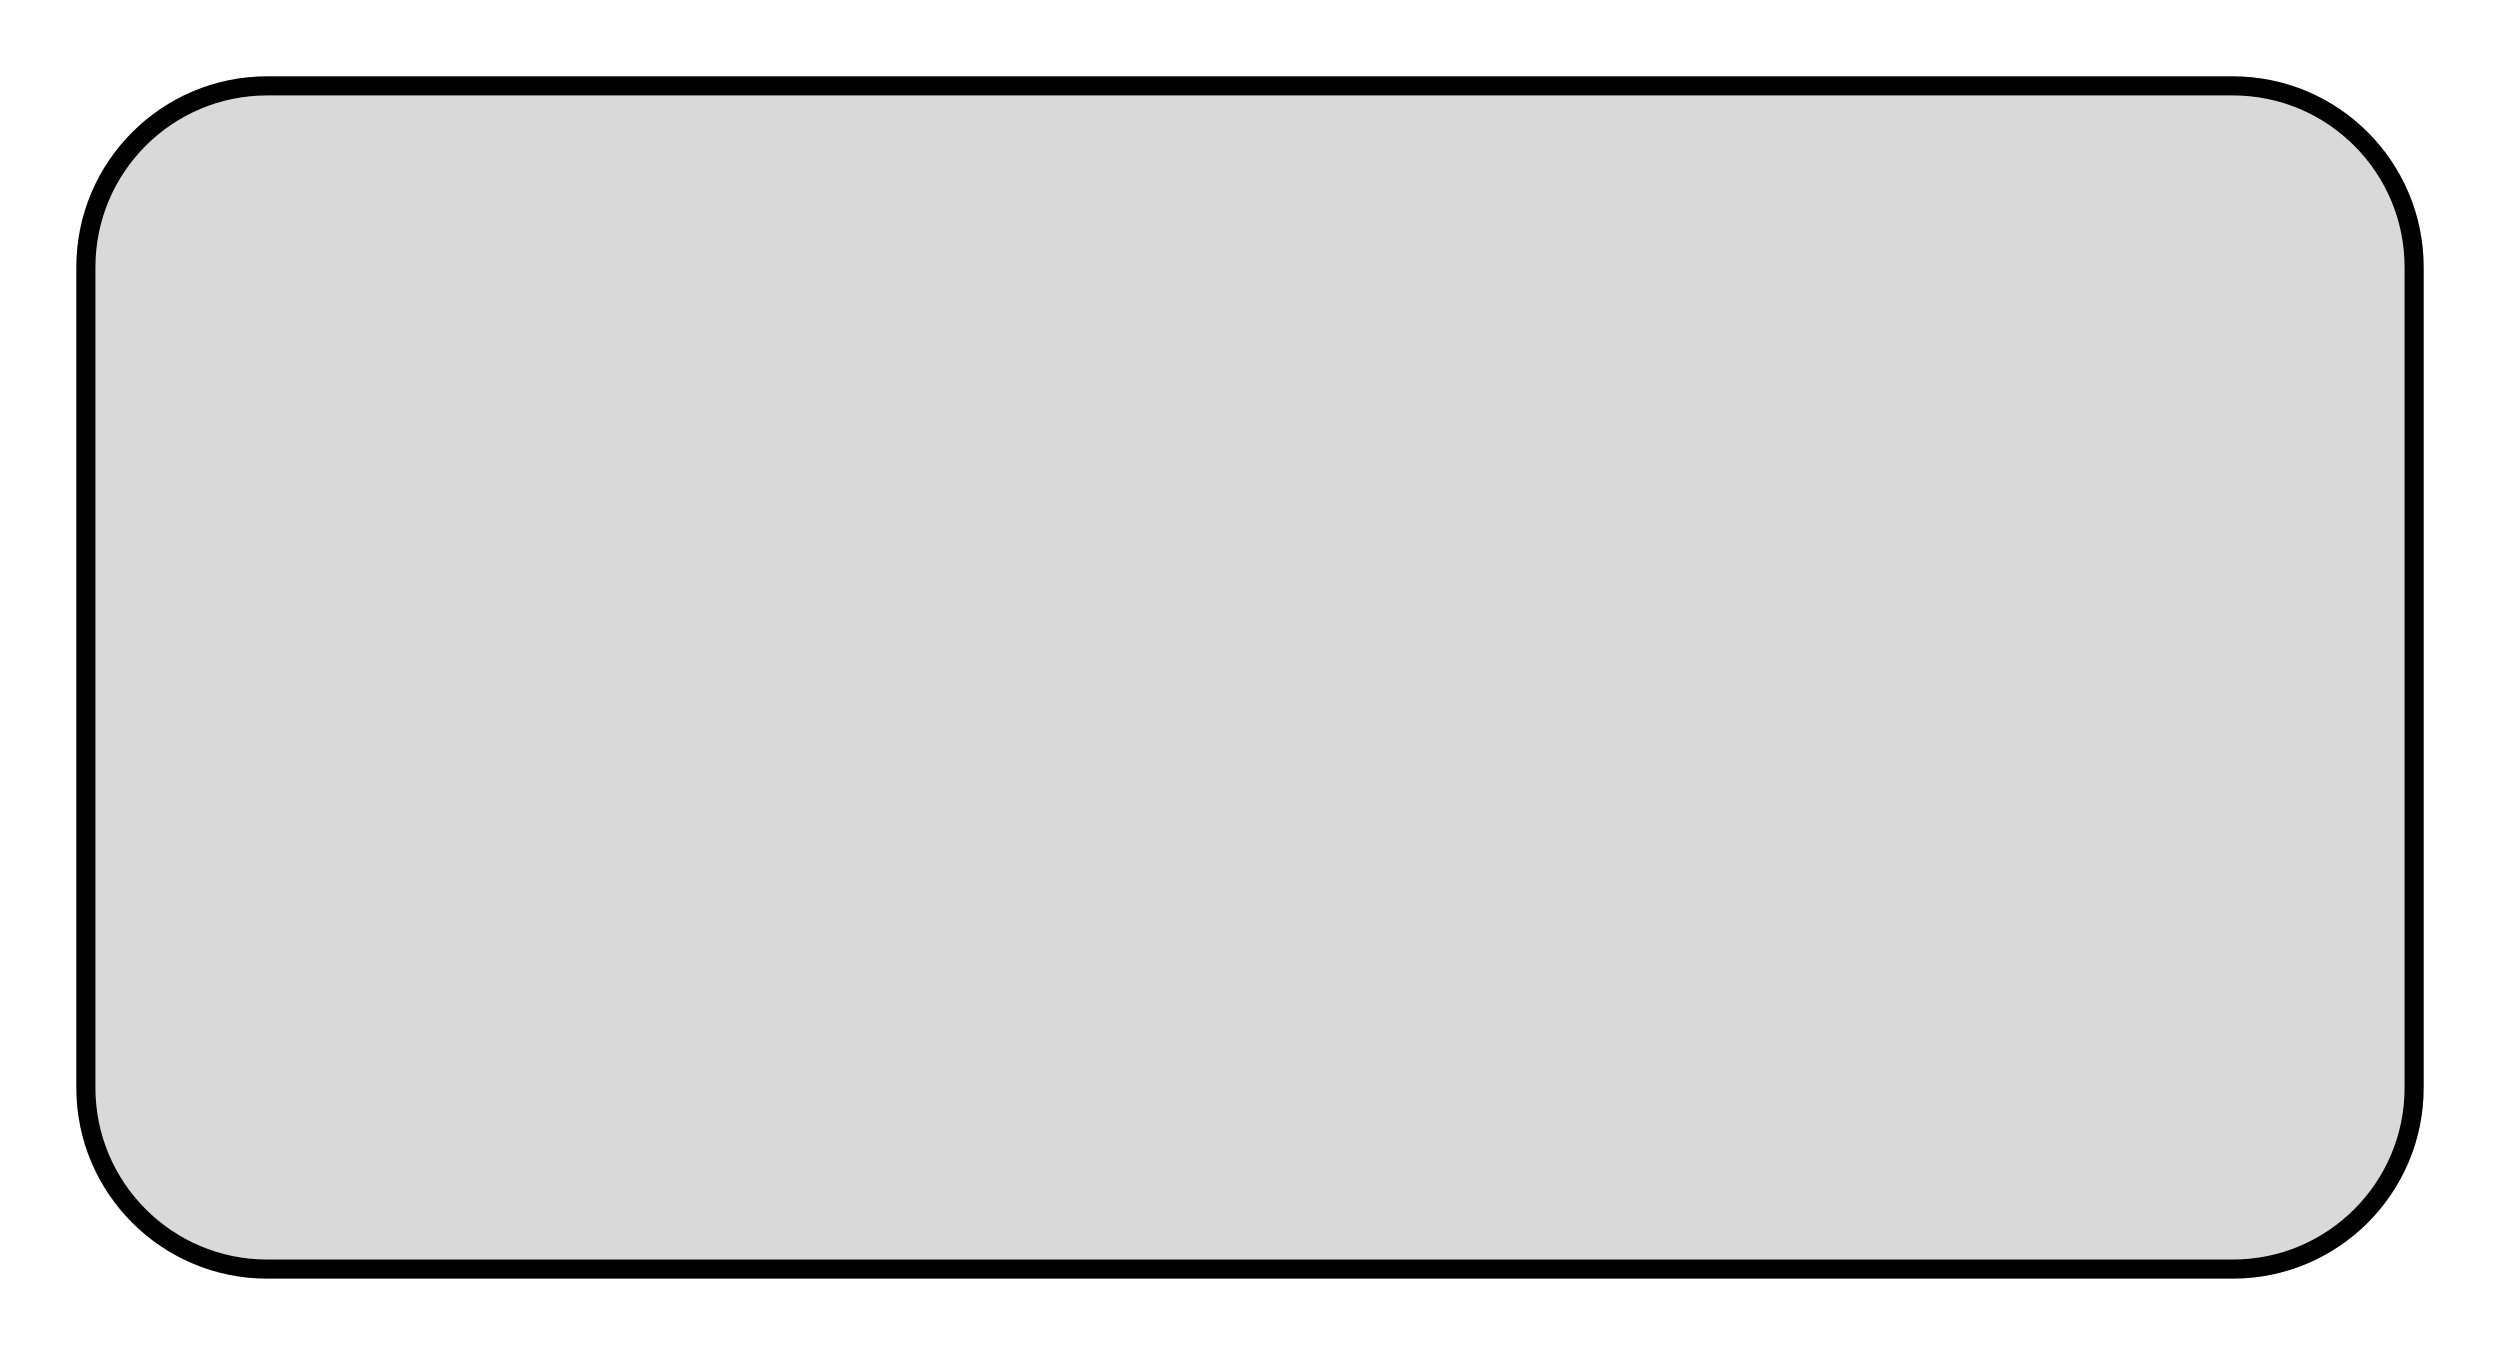 <svg width="131" height="71" viewBox="0 0 131 71" fill="none" xmlns="http://www.w3.org/2000/svg">
<g filter="url(#filter0_d_9_157)">
<path d="M4 10C4 4.477 8.477 0 14 0L117 0C122.523 0 127 4.477 127 10V53C127 58.523 122.523 63 117 63H14C8.477 63 4 58.523 4 53V10Z" fill="#D9D9D9"/>
<path d="M14 0.5L117 0.5C122.247 0.5 126.5 4.753 126.5 10V53C126.5 58.247 122.247 62.5 117 62.5H14C8.753 62.5 4.5 58.247 4.5 53V10C4.5 4.753 8.753 0.5 14 0.5Z" stroke="black"/>
</g>
<defs>
<filter id="filter0_d_9_157" x="0" y="0" width="131" height="71" filterUnits="userSpaceOnUse" color-interpolation-filters="sRGB">
<feFlood flood-opacity="0" result="BackgroundImageFix"/>
<feColorMatrix in="SourceAlpha" type="matrix" values="0 0 0 0 0 0 0 0 0 0 0 0 0 0 0 0 0 0 127 0" result="hardAlpha"/>
<feOffset dy="4"/>
<feGaussianBlur stdDeviation="2"/>
<feComposite in2="hardAlpha" operator="out"/>
<feColorMatrix type="matrix" values="0 0 0 0 0 0 0 0 0 0 0 0 0 0 0 0 0 0 0.25 0"/>
<feBlend mode="normal" in2="BackgroundImageFix" result="effect1_dropShadow_9_157"/>
<feBlend mode="normal" in="SourceGraphic" in2="effect1_dropShadow_9_157" result="shape"/>
</filter>
</defs>
</svg>
